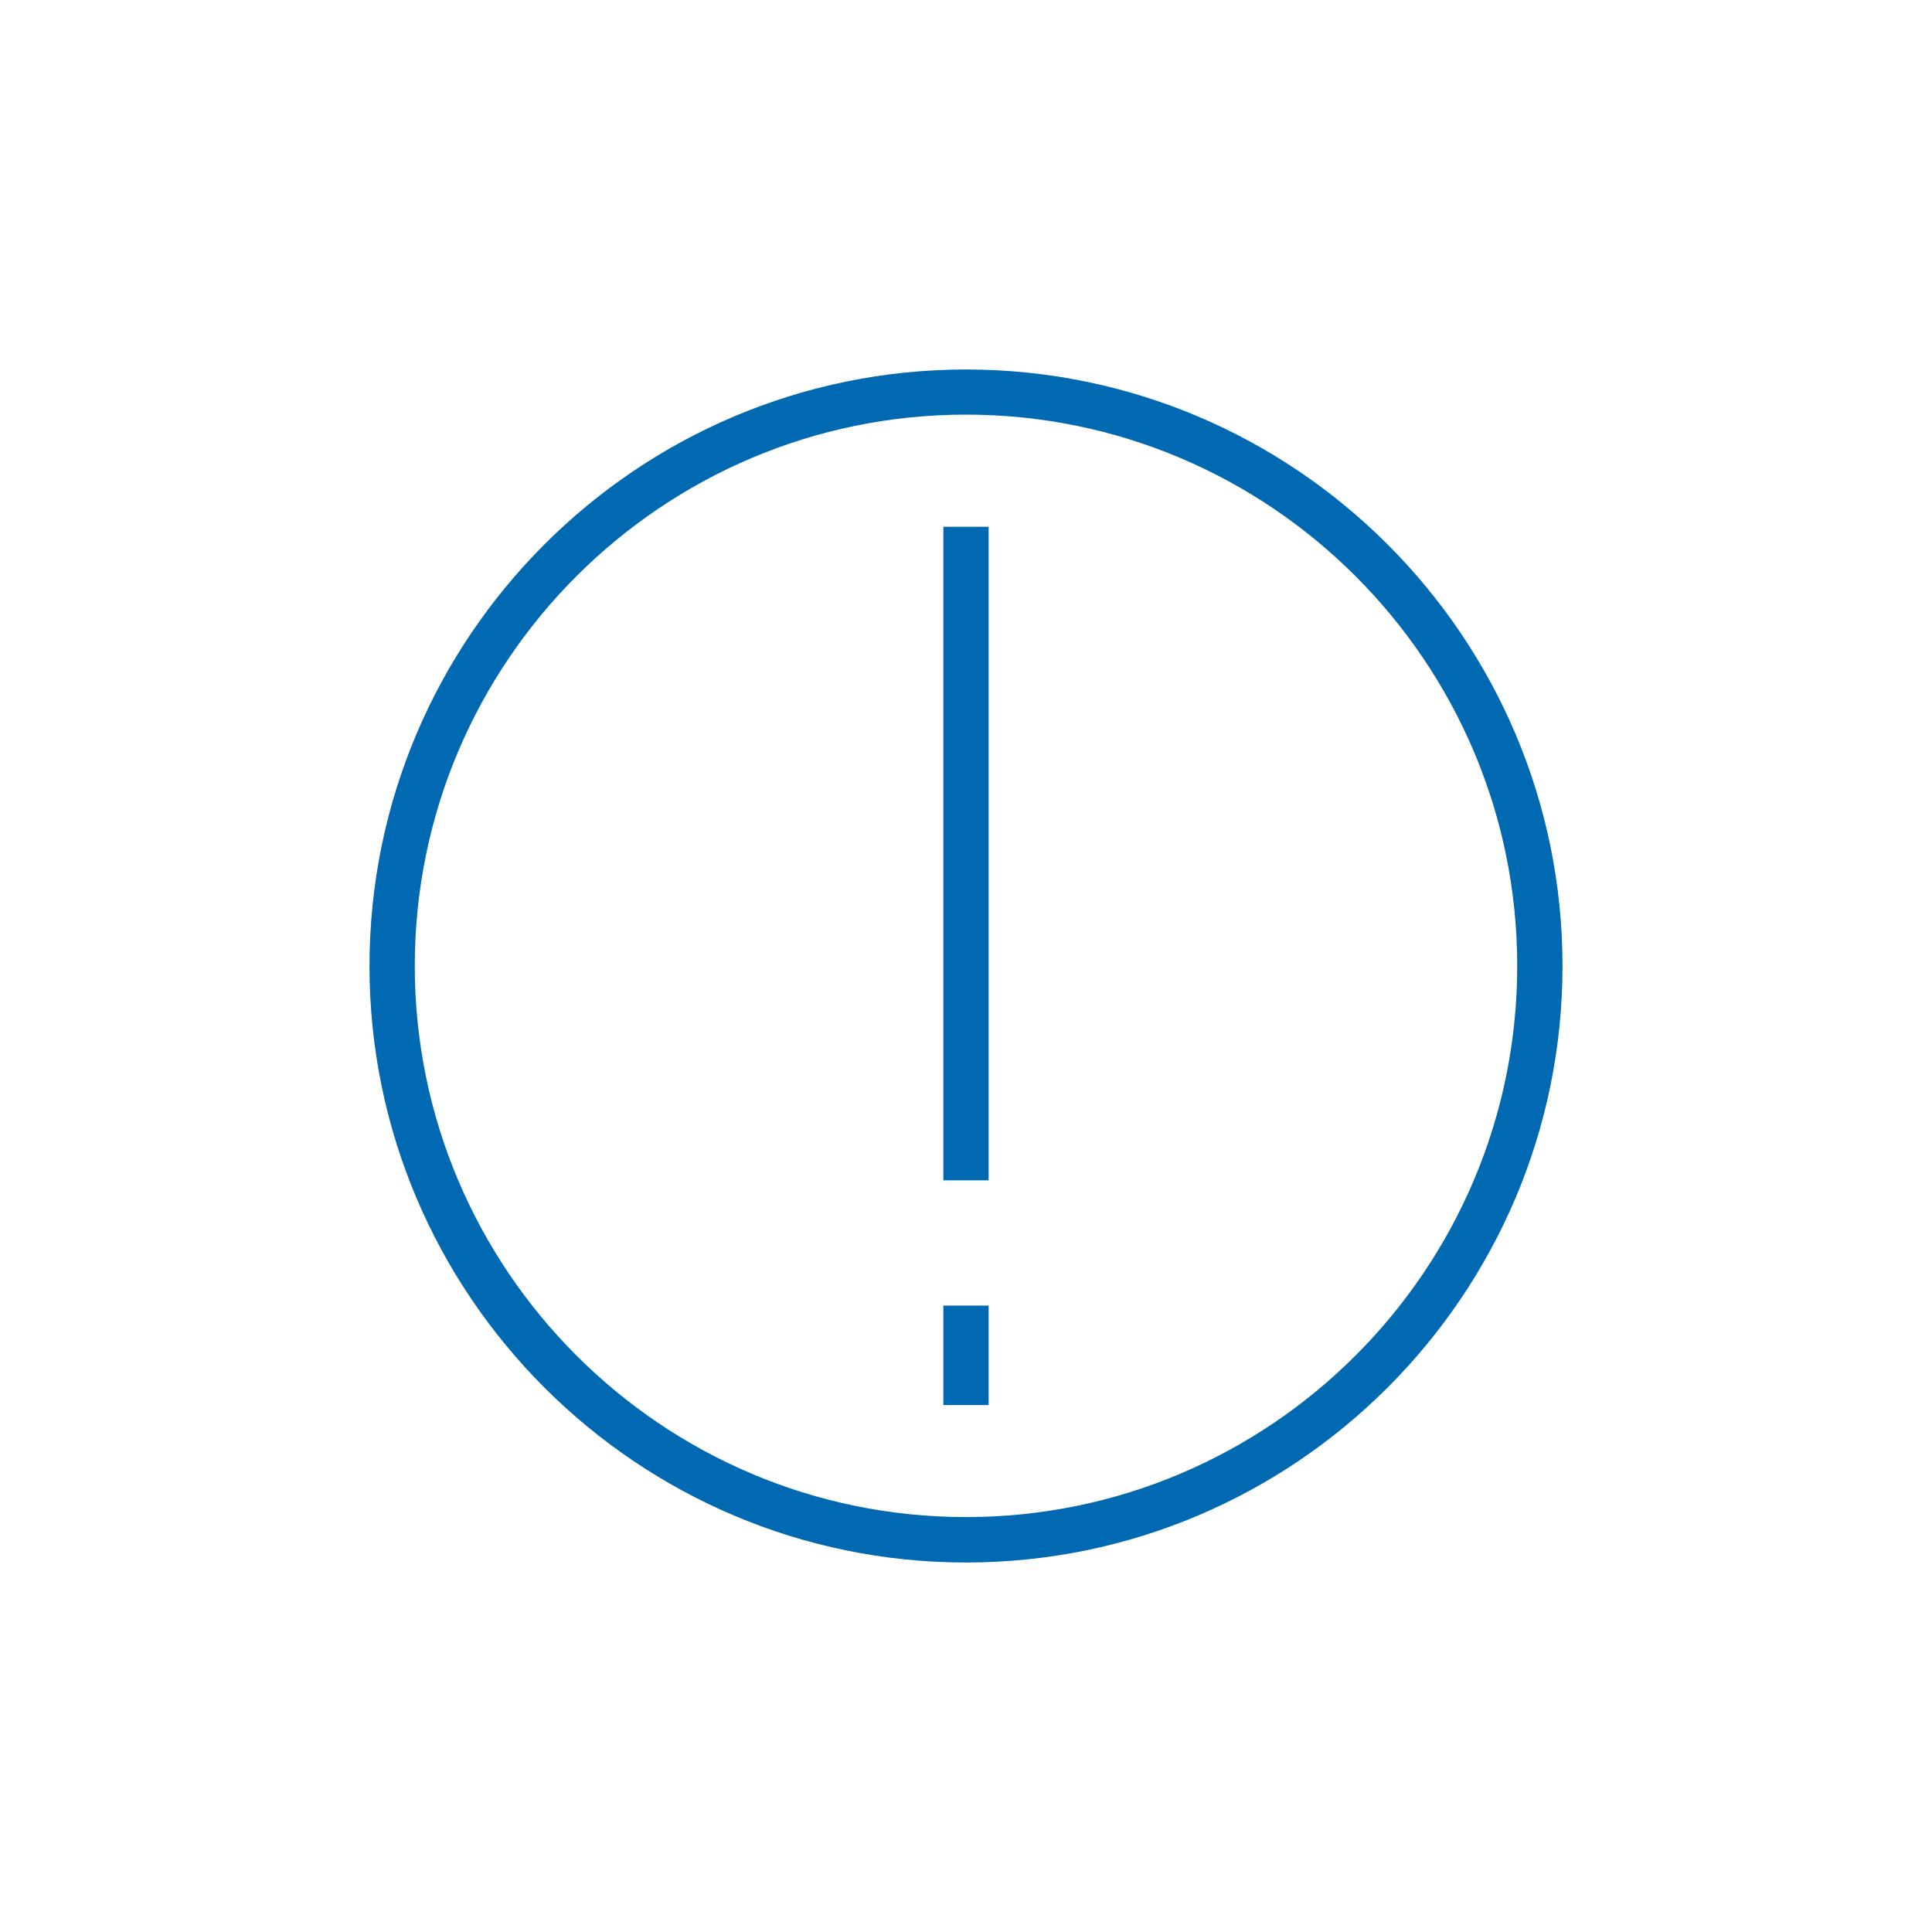 <?xml version="1.0" encoding="UTF-8"?>
<svg id="Layer_1" data-name="Layer 1" xmlns="http://www.w3.org/2000/svg" viewBox="0 0 128 128">
  <defs>
    <style>
      .cls-1 {
        fill: #0069b1;
      }
    </style>
  </defs>
  <path class="cls-1" d="m64,24.48c-21.79,0-39.52,17.73-39.52,39.52s17.73,39.52,39.52,39.52,39.52-17.73,39.52-39.52-17.73-39.52-39.52-39.52Zm0,76.03c-20.14,0-36.52-16.38-36.52-36.52s16.38-36.52,36.52-36.52,36.52,16.38,36.52,36.52-16.38,36.52-36.52,36.52Z"/>
  <rect class="cls-1" x="62.5" y="34.9" width="3" height="43.3"/>
  <rect class="cls-1" x="62.5" y="86.5" width="3" height="6.59"/>
</svg>
